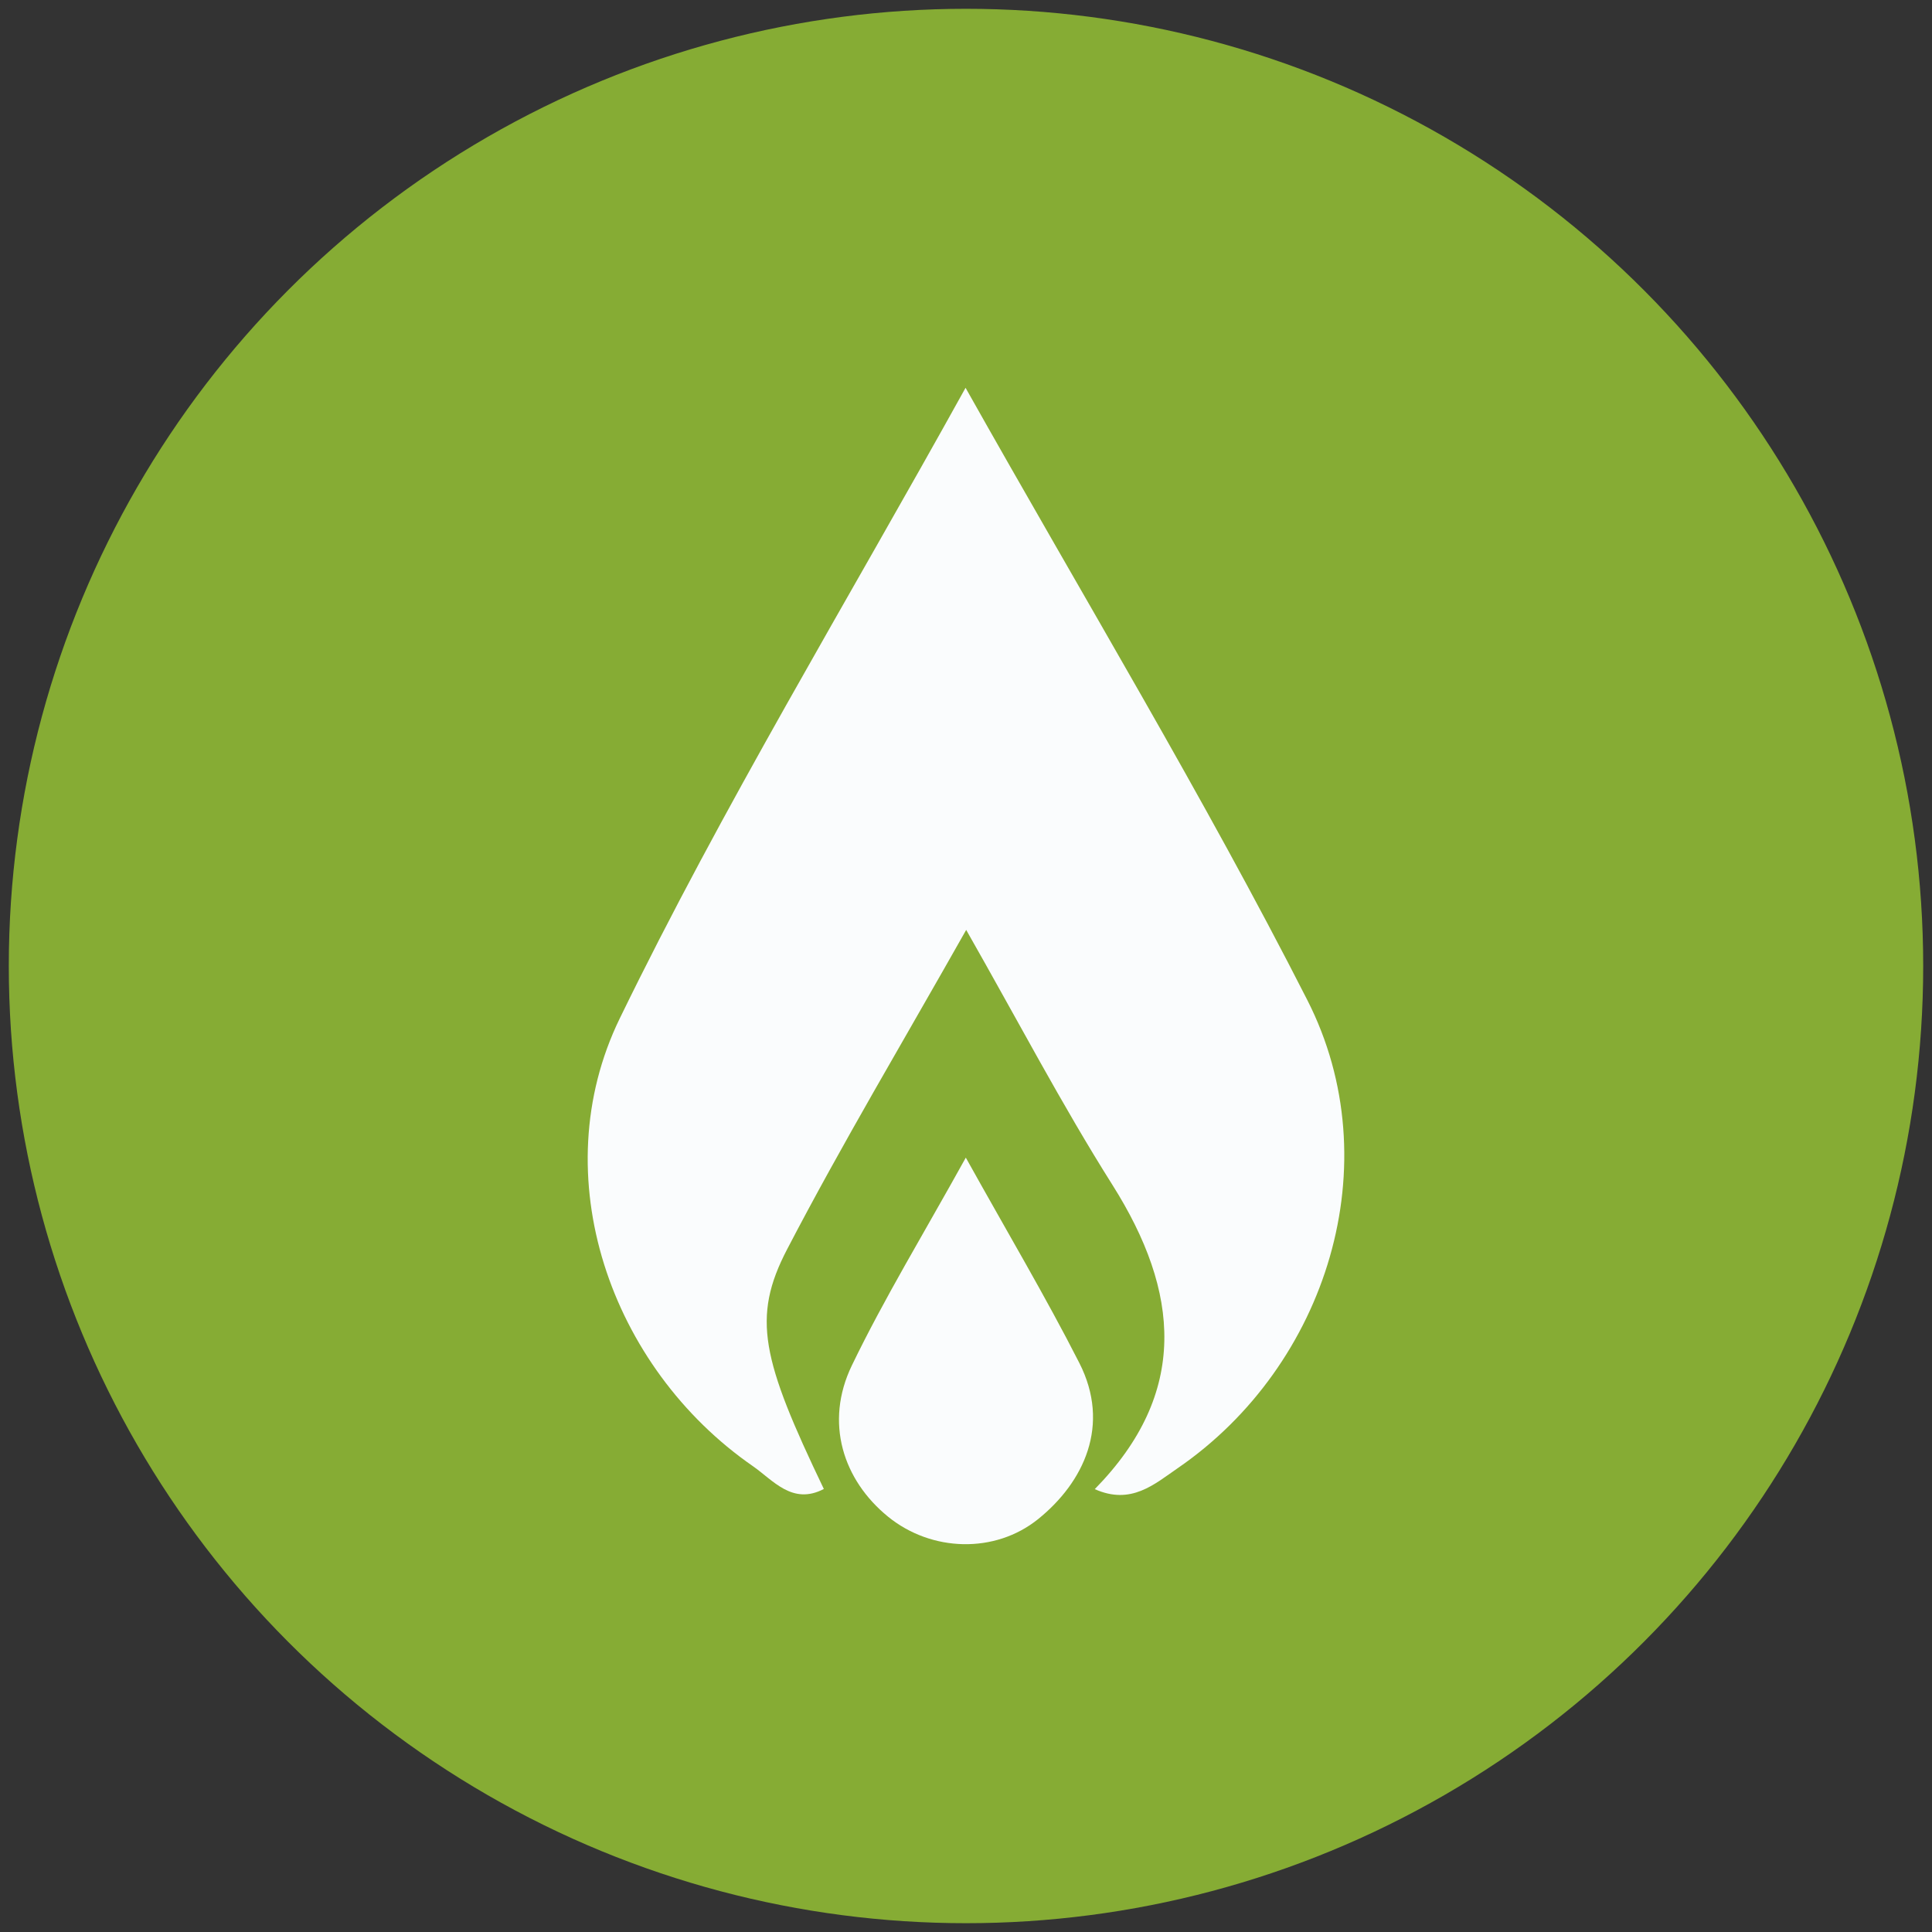 <?xml version="1.0" encoding="utf-8"?>
<!-- Generator: Adobe Illustrator 17.0.0, SVG Export Plug-In . SVG Version: 6.00 Build 0)  -->
<!DOCTYPE svg PUBLIC "-//W3C//DTD SVG 1.1//EN" "http://www.w3.org/Graphics/SVG/1.1/DTD/svg11.dtd">
<svg version="1.1" id="Layer_1" xmlns="http://www.w3.org/2000/svg" xmlns:xlink="http://www.w3.org/1999/xlink" x="0px" y="0px"
	 width="200px" height="200px" viewBox="0 0 200 200" enable-background="new 0 0 200 200" xml:space="preserve">
<rect x="0" y="0" width="200" height="200" fill="#333333" stroke="none"/>
<circle fill="#86AC34" cx="100" cy="100" r="99.089"/>
<g>
	<path fill="#FAFCFD" d="M99.954,40.145c12.324,21.911,24.625,42.256,35.382,63.387c8.609,16.912,2.058,37.804-13.388,48.431
		c-2.464,1.695-4.861,3.868-8.618,2.192c9.774-9.964,8.82-20.419,1.826-31.498c-5.244-8.307-9.809-17.043-15.136-26.393
		c-6.499,11.513-12.84,22.122-18.538,33.065c-3.685,7.077-2.623,11.404,3.802,24.81c-3.261,1.707-5.259-0.917-7.356-2.369
		c-14.752-10.214-21.697-30.044-13.775-46.333C74.821,83.504,87.533,62.568,99.954,40.145z"/>
	<path fill="#FAFCFD" d="M99.98,119.837c4.316,7.759,8.259,14.394,11.752,21.257c3.277,6.437,0.462,12.344-4.253,16.153
		c-4.479,3.618-11.062,3.411-15.554-0.246c-4.631-3.77-6.603-9.728-3.738-15.656C91.556,134.371,95.61,127.728,99.98,119.837z"/>
</g>
</svg>
